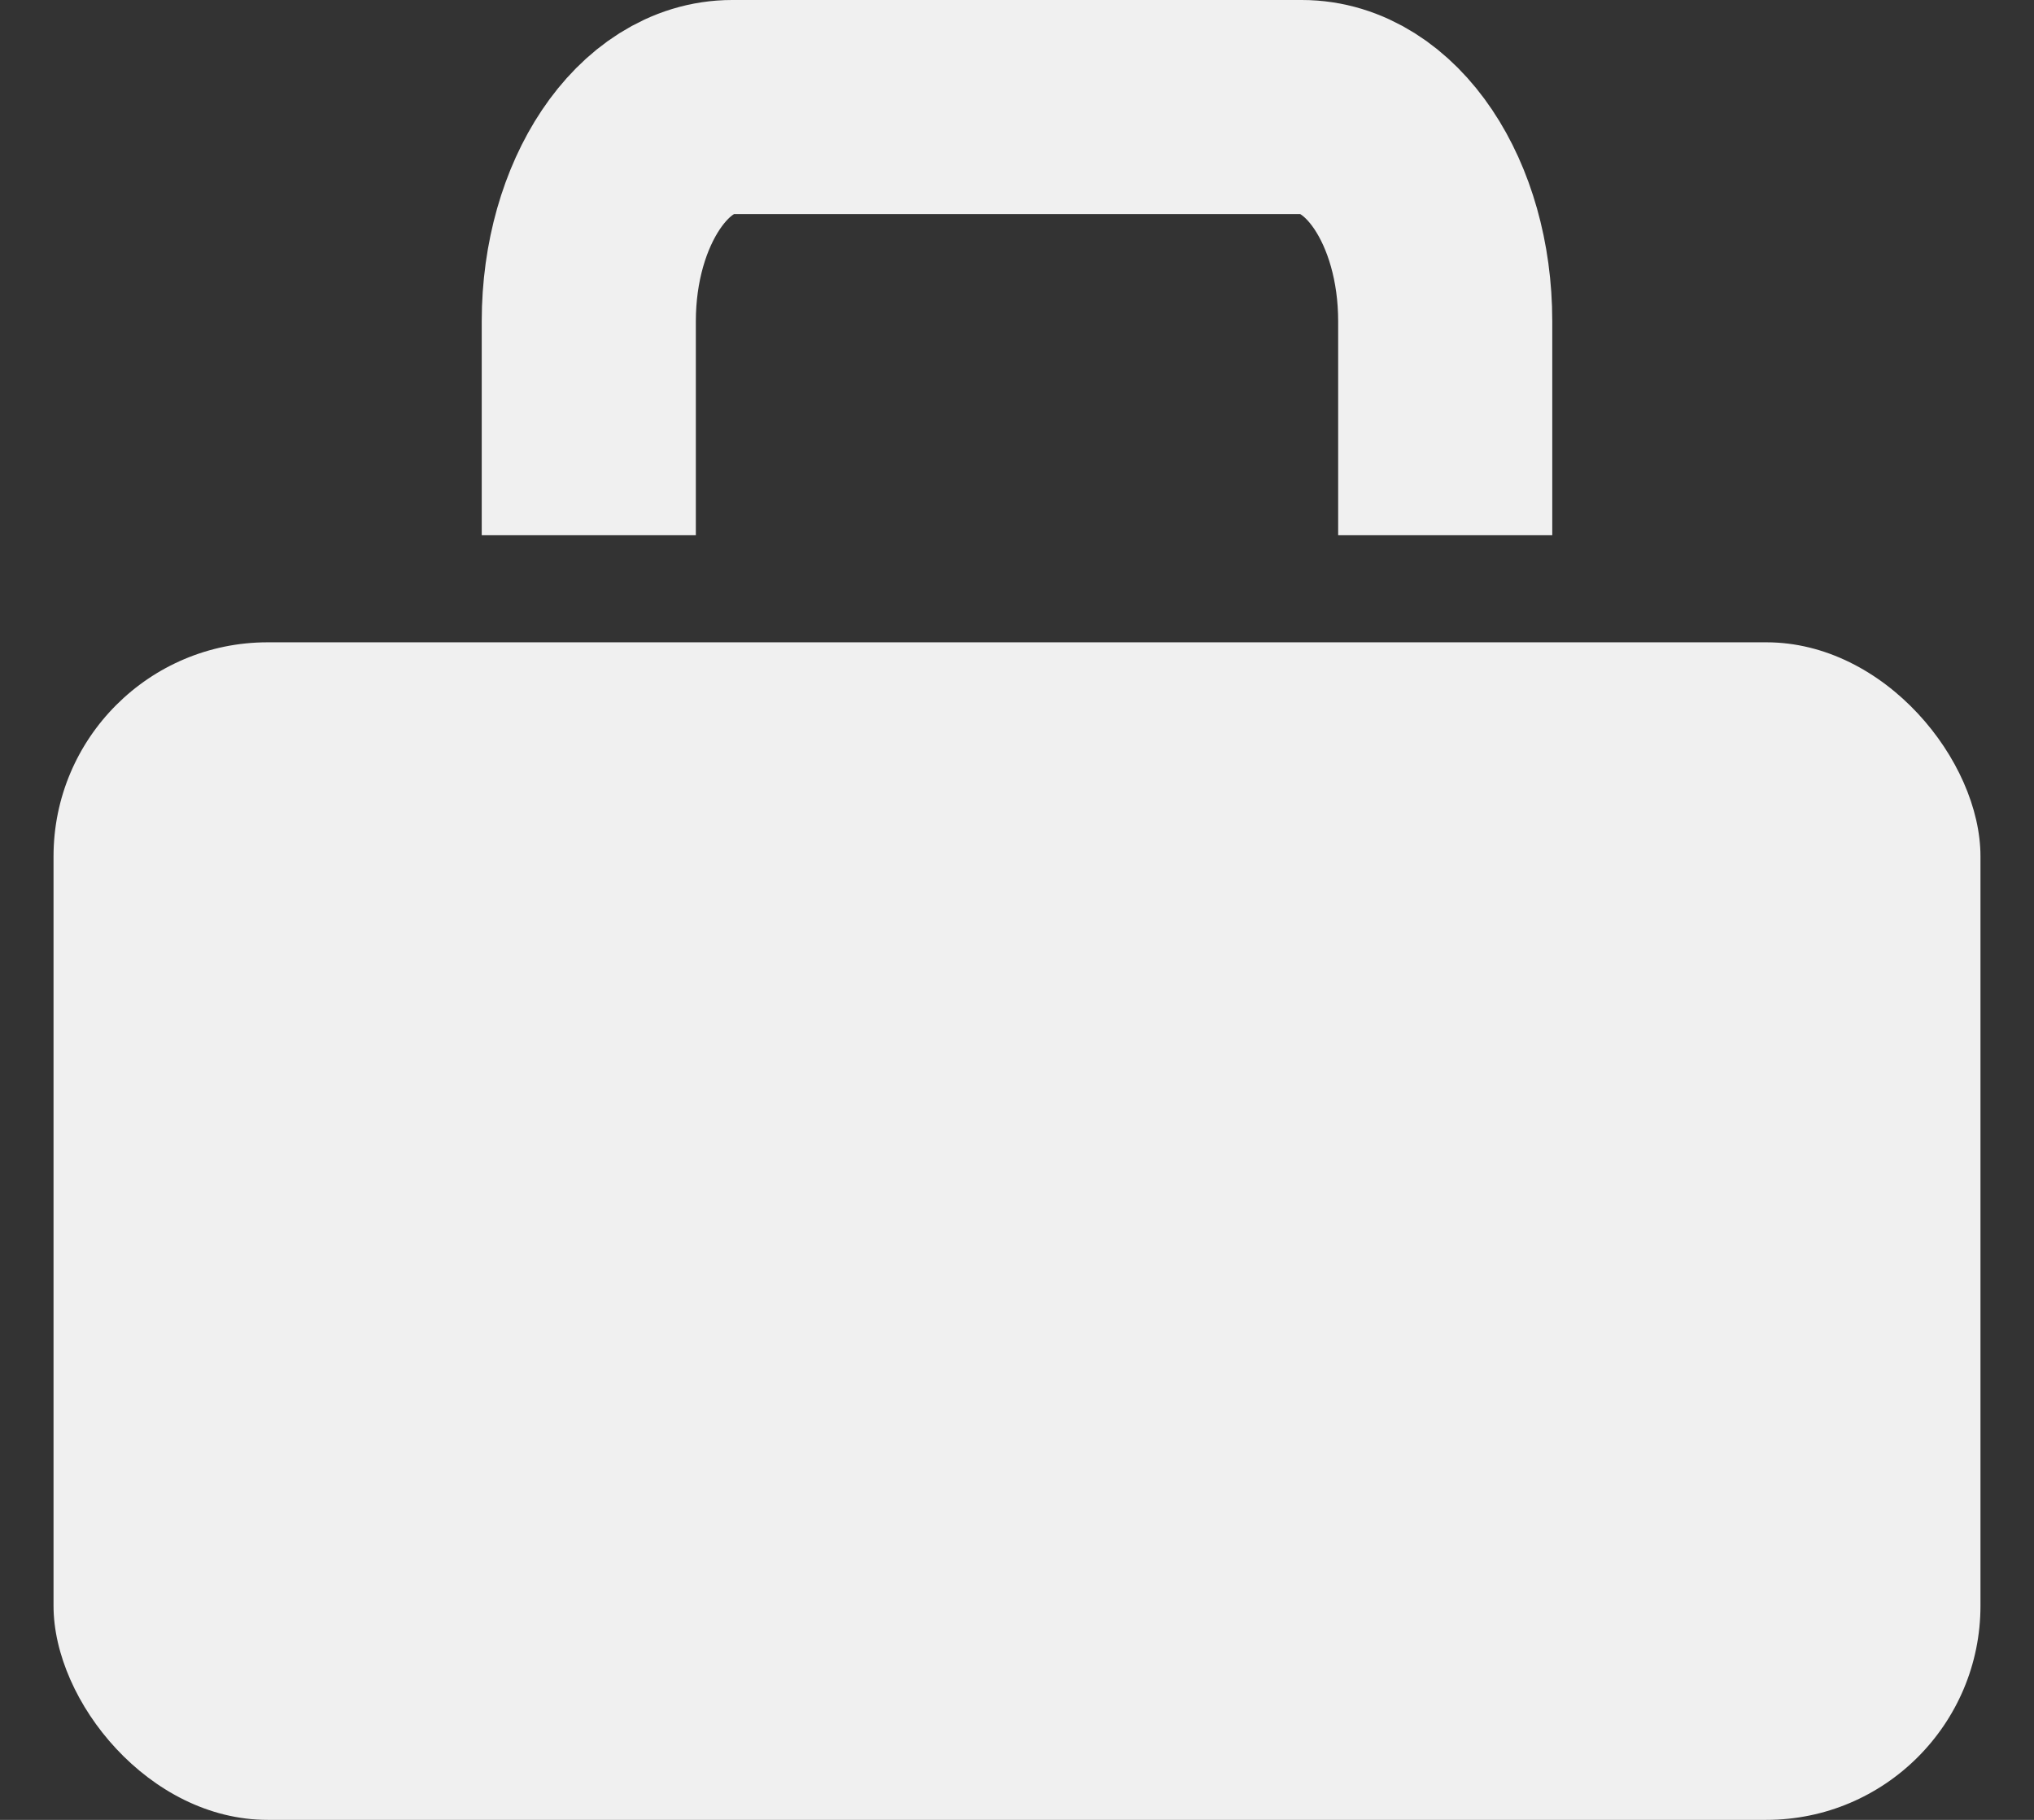 <?xml version="1.0" encoding="UTF-8" standalone="no"?>
<svg width="19px" height="17px" viewBox="0 0 19 17" version="1.1" xmlns="http://www.w3.org/2000/svg" xmlns:xlink="http://www.w3.org/1999/xlink" xmlns:sketch="http://www.bohemiancoding.com/sketch/ns">
    <rect x="0" y="0" width="19" height="17" fill="#333333" stroke="none"/>
    <!-- Generator: Sketch 3.4.4 (17249) - http://www.bohemiancoding.com/sketch -->
    <title>Rectangle + Rectangle 123</title>
    <desc>Created with Sketch.</desc>
    <defs></defs>
    <g id="Page-1" stroke="none" stroke-width="1" fill="none" fill-rule="evenodd" sketch:type="MSPage">
        <g id="Artboard-2" sketch:type="MSArtboardGroup" transform="translate(-332, -1484)">
            <g id="Feautured-jobs" sketch:type="MSLayerGroup" transform="translate(118, 1365)">
                <g id="Group-+-Group-Copy-4-+-Group-Copy-5" transform="translate(0, 60)" sketch:type="MSShapeGroup">
                    <g id="Group-Copy-6">
                        <g id="New-York,-NY-+-28-Dec-2016-+-Rectangle-25" transform="translate(214, 52)">
                            <g id="Ubuntu-+-Rectangle-+-Rectangle-123">
                                <g id="Rectangle-+-Rectangle-123" transform="translate(0.5, 8)">
                                    <rect id="Rectangle" fill="#f0f0f0" x="0" y="5" width="18" height="11" rx="2"></rect>
                                    <path d="M5,4 L5,2 L5,2 C5,0.895 5.601,0 6.339,0 L11.661,0 C12.401,0 13,0.888 13,2 L13,4" id="Rectangle-123" stroke="#f0f0f0" stroke-width="2"></path>
                                </g>
                            </g>
                        </g>
                    </g>
                </g>
            </g>
        </g>
    </g>
</svg>